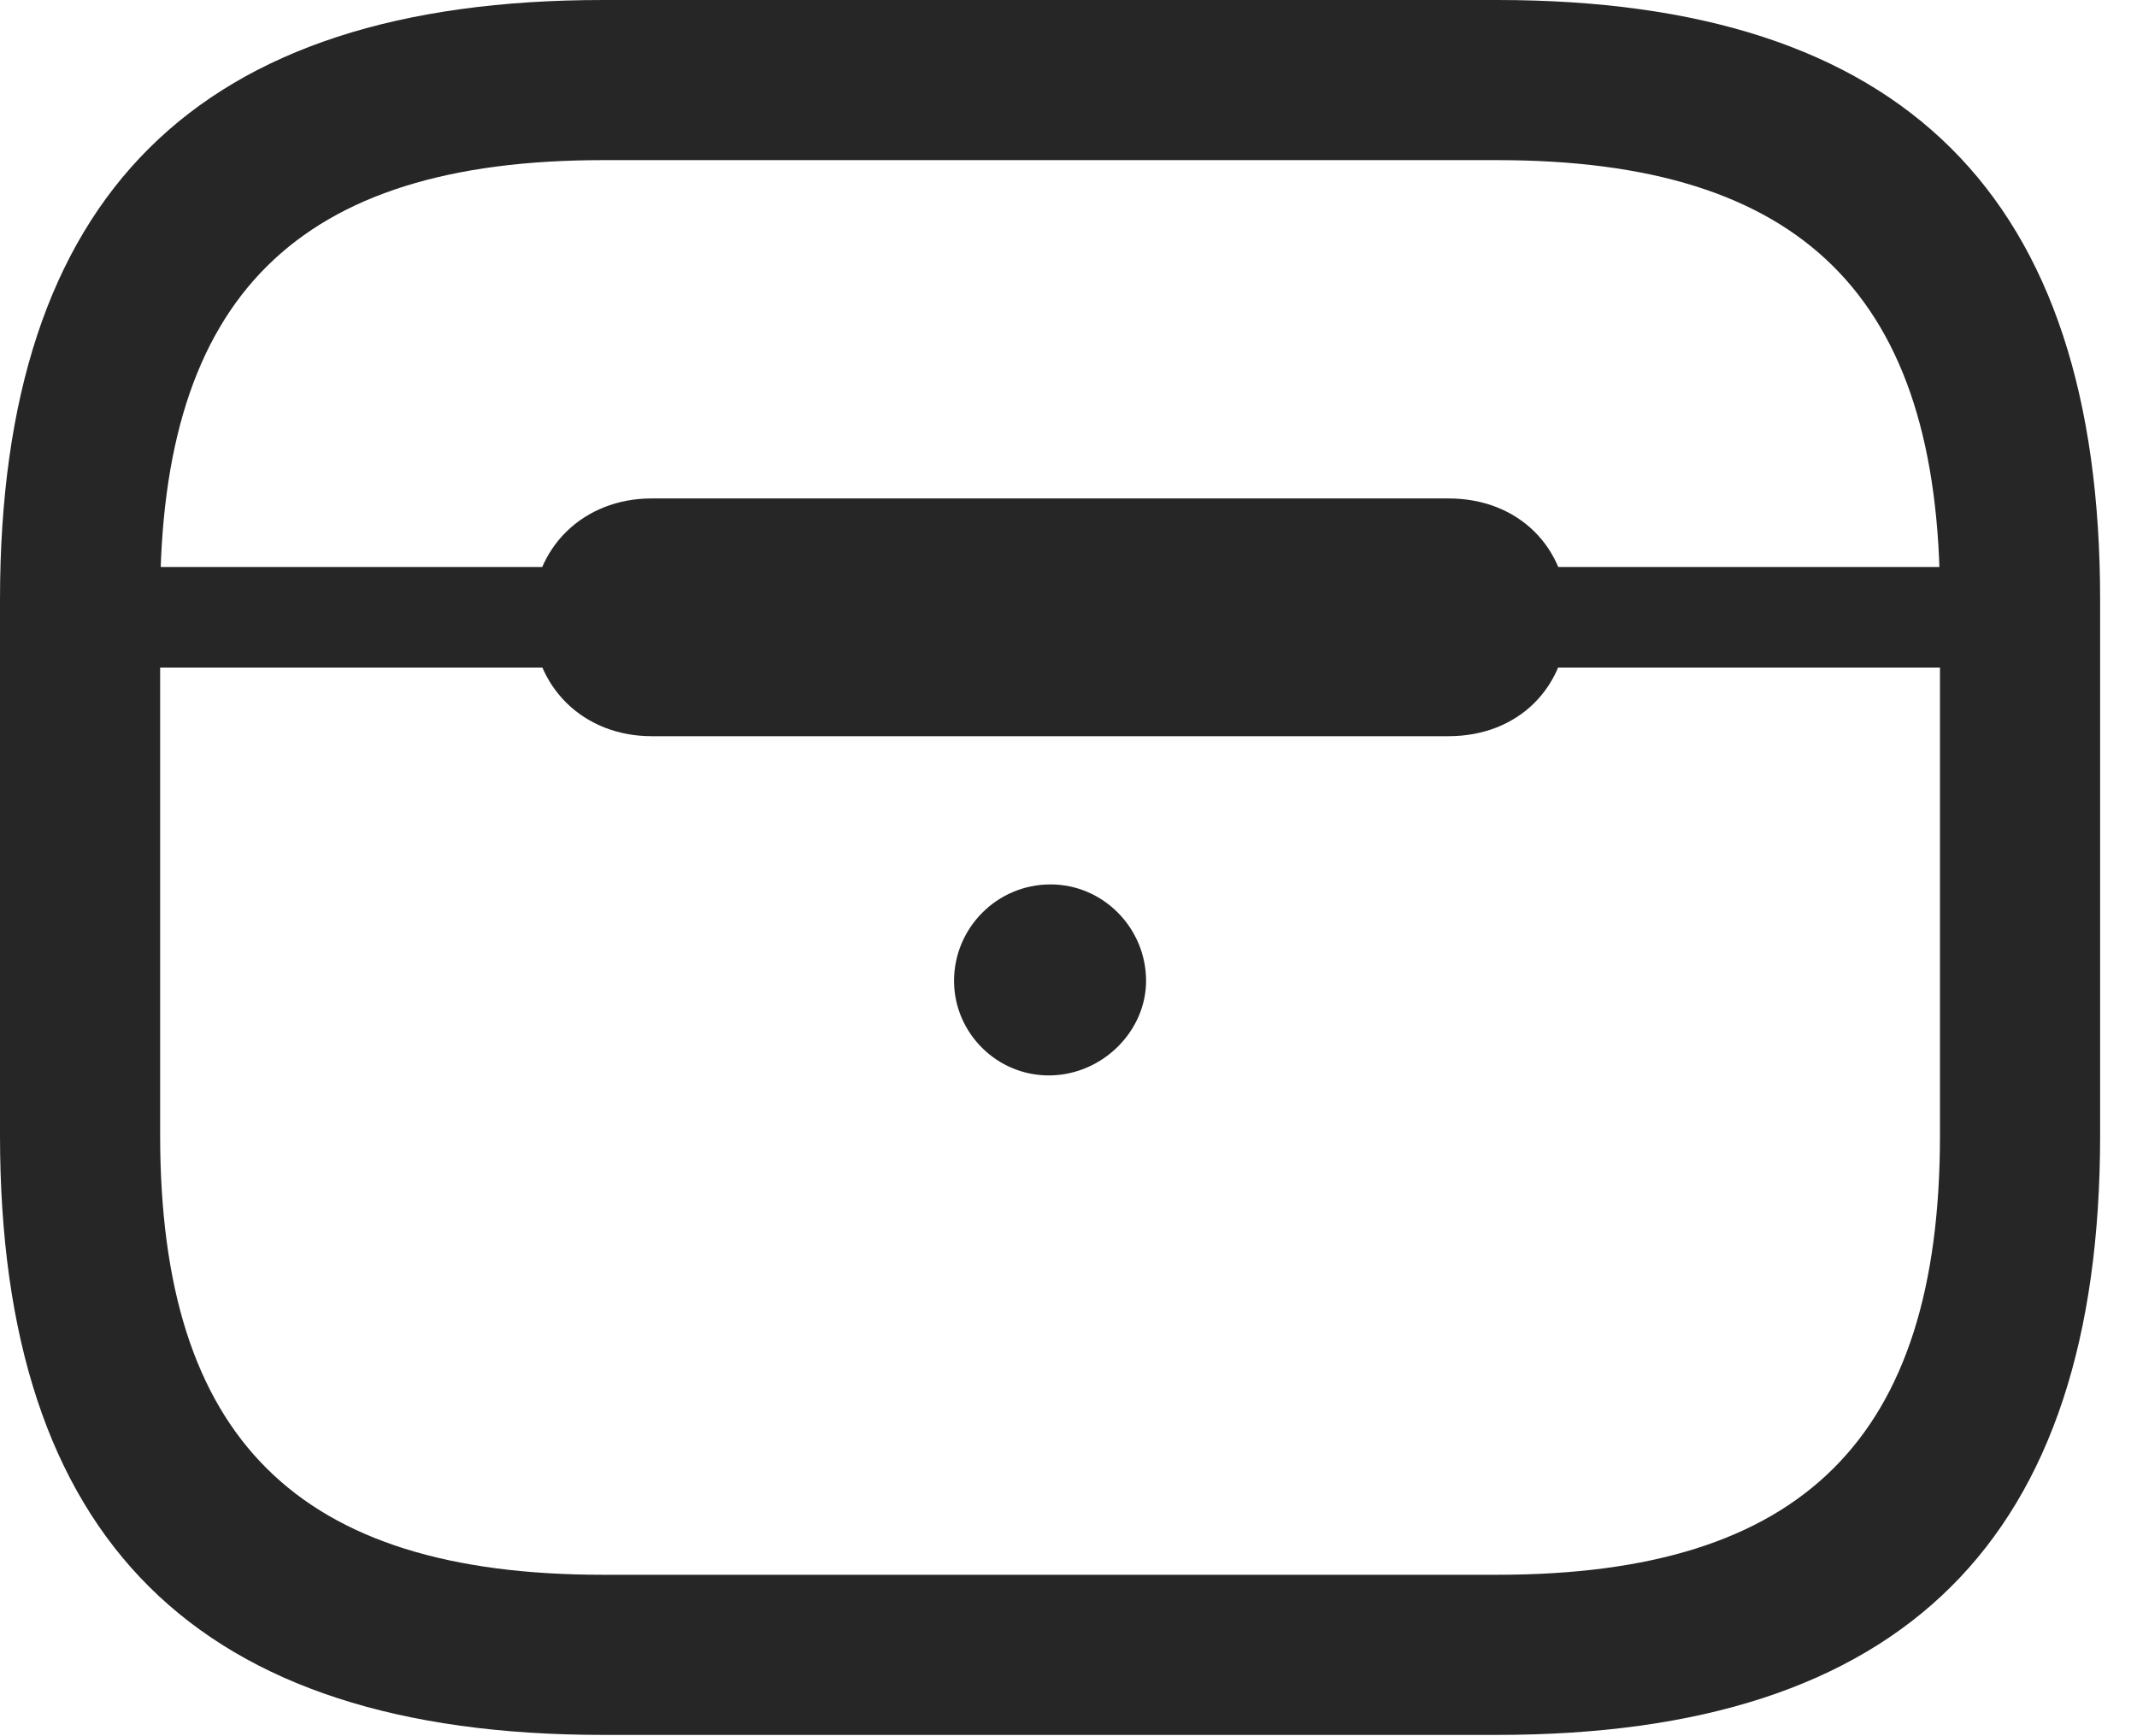 <?xml version="1.0" encoding="UTF-8"?>
<!--Generator: Apple Native CoreSVG 232.5-->
<!DOCTYPE svg
PUBLIC "-//W3C//DTD SVG 1.1//EN"
       "http://www.w3.org/Graphics/SVG/1.1/DTD/svg11.dtd">
<svg version="1.1" xmlns="http://www.w3.org/2000/svg" xmlns:xlink="http://www.w3.org/1999/xlink" width="20.977" height="17.041">
 <g>
  <rect height="17.041" opacity="0" width="20.977" x="0" y="0"/>
  <path d="M5.918 17.031L14.697 17.031C18.682 17.031 20.615 15.117 20.615 11.143L20.615 5.889C20.615 1.914 18.682 0 14.697 0L5.918 0C1.934 0 0 1.914 0 5.889L0 11.143C0 15.117 1.934 17.031 5.918 17.031ZM5.918 15.459C2.92 15.459 1.572 14.121 1.572 11.143L1.572 5.889C1.572 2.91 2.92 1.572 5.918 1.572L14.697 1.572C17.695 1.572 19.043 2.91 19.043 5.889L19.043 11.143C19.043 14.121 17.695 15.459 14.697 15.459ZM0.791 6.553L19.824 6.553L19.824 5.566L0.791 5.566ZM6.396 7.227L14.219 7.227C14.902 7.227 15.391 6.748 15.391 6.055C15.391 5.371 14.902 4.893 14.219 4.893L6.396 4.893C5.732 4.893 5.225 5.371 5.225 6.055C5.225 6.748 5.732 7.227 6.396 7.227ZM10.312 10.557C10.83 10.547 11.25 10.117 11.25 9.629C11.25 9.111 10.83 8.682 10.312 8.682C9.785 8.682 9.365 9.111 9.365 9.629C9.365 10.137 9.785 10.566 10.312 10.557Z" fill="#000000" fill-opacity="0.85"/>
 </g>
</svg>
